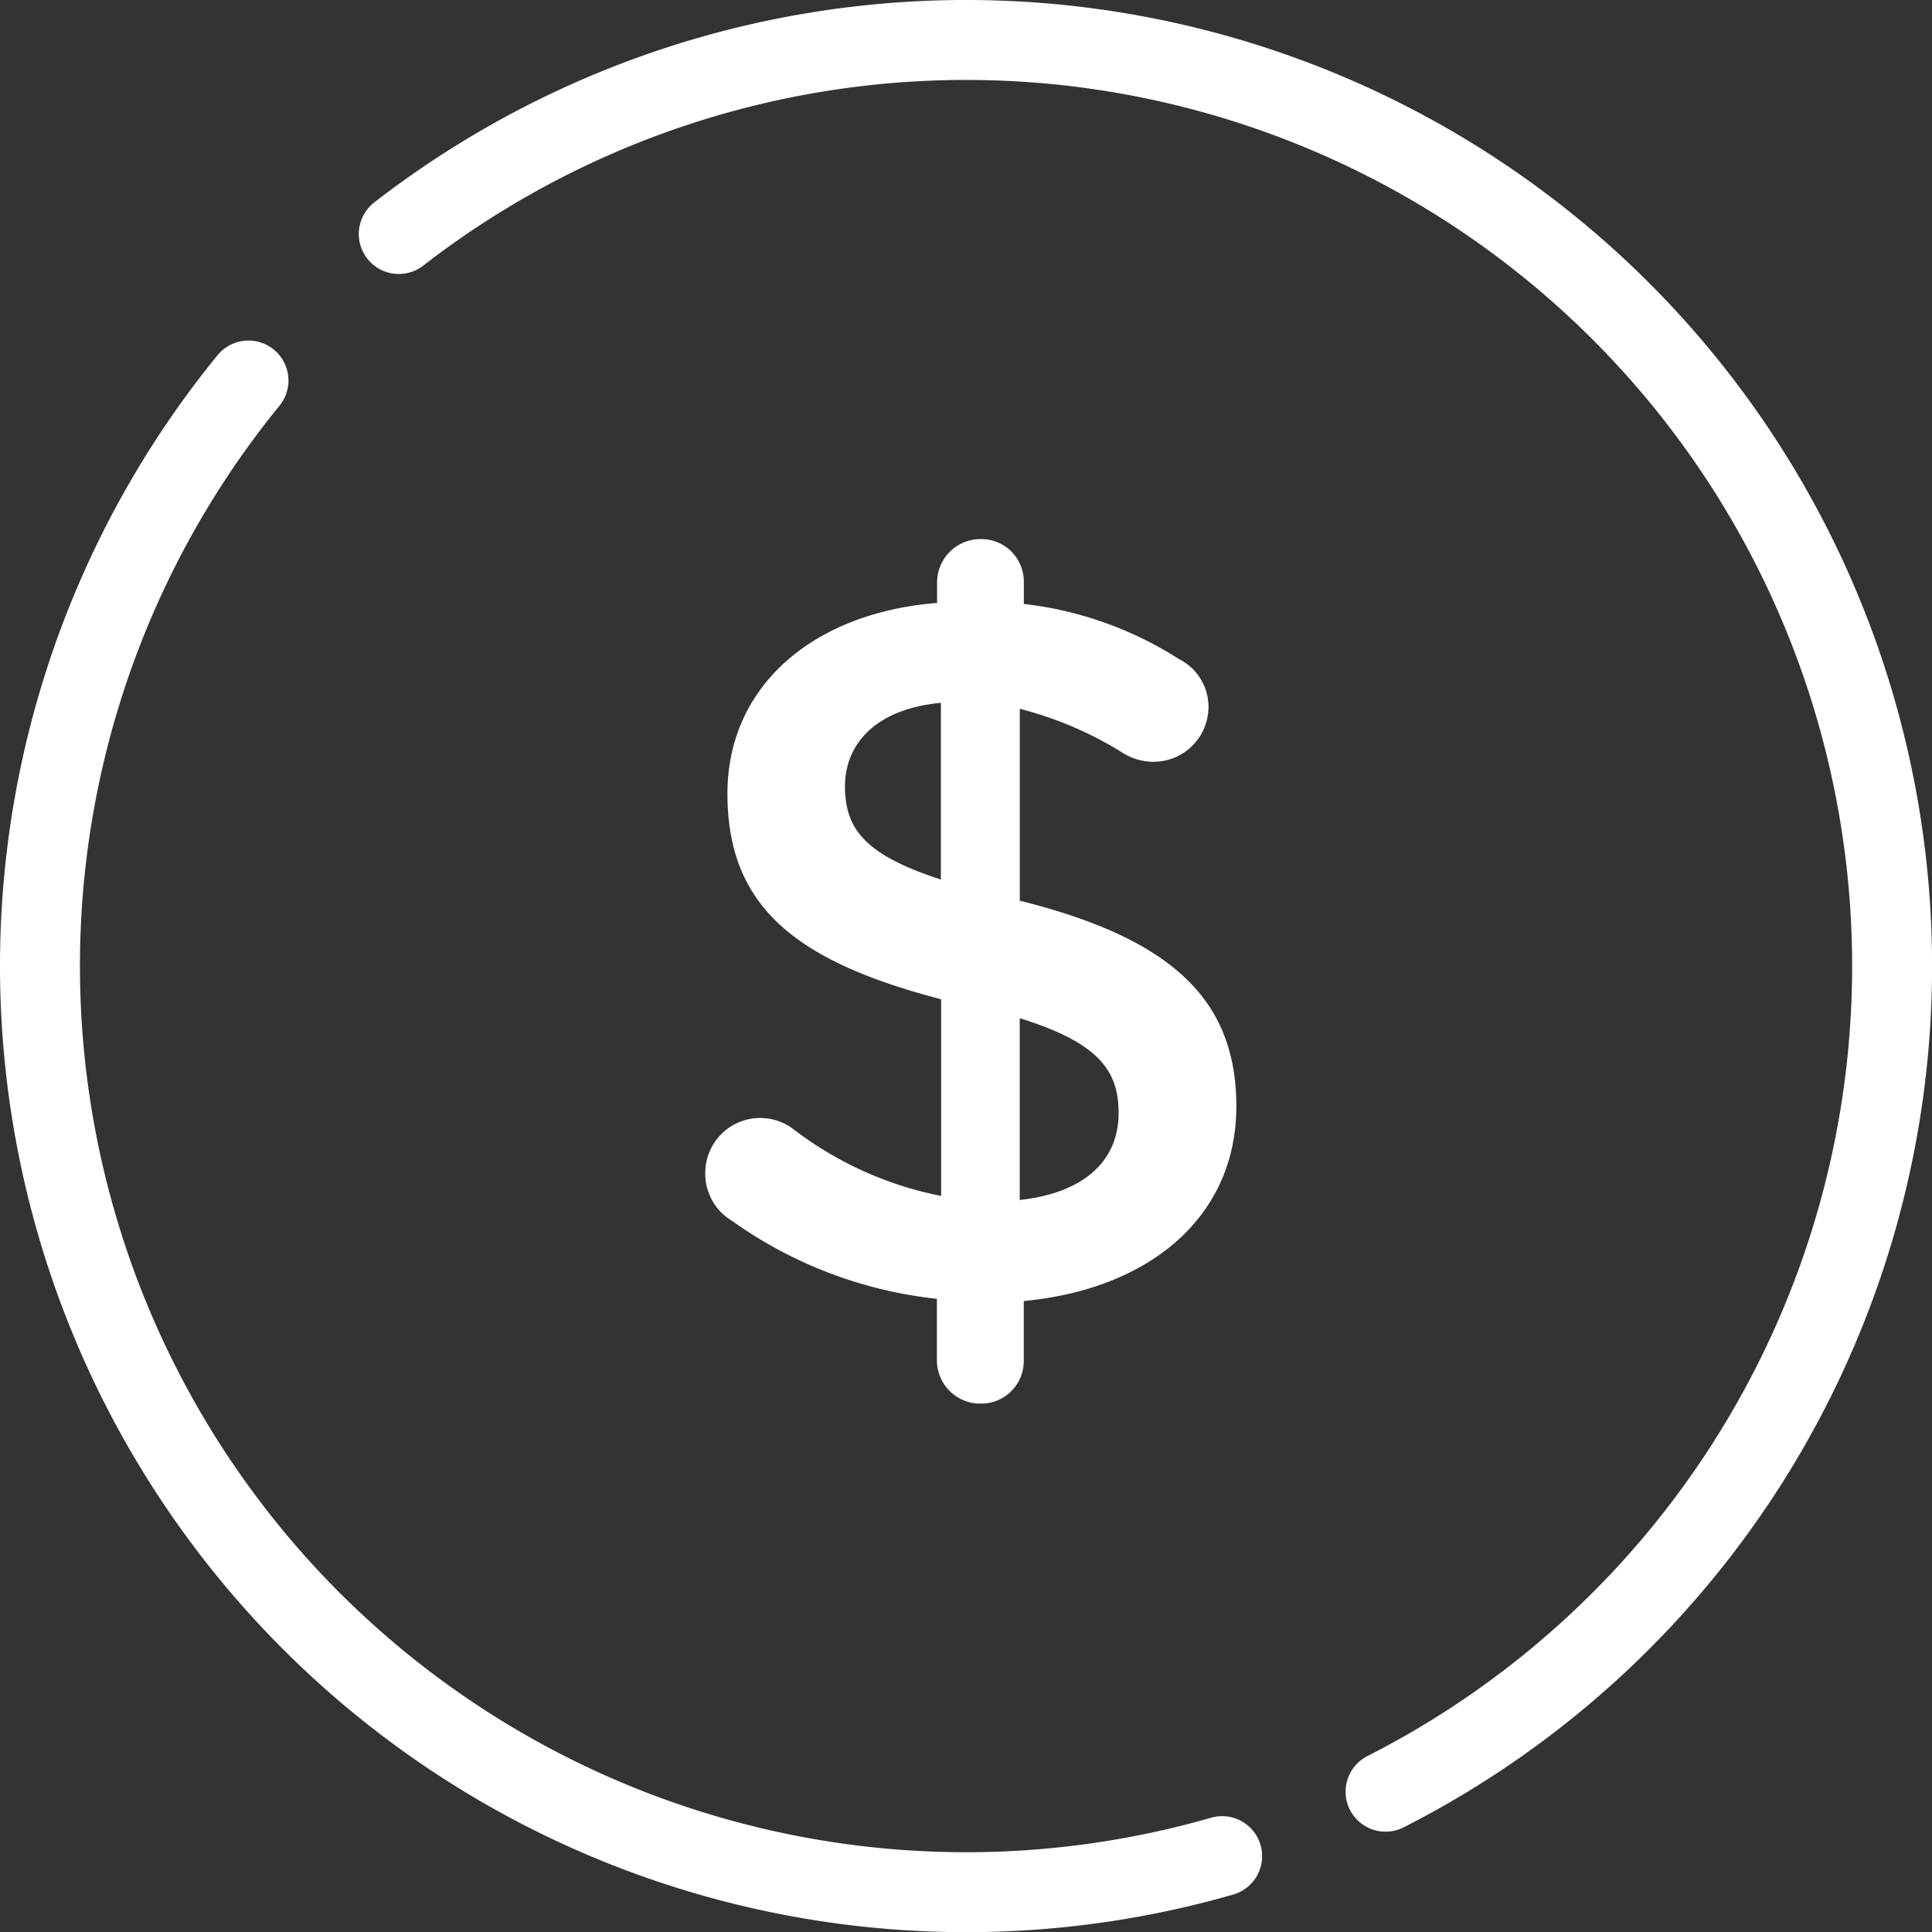 <svg class="cl-icon-business-model" xmlns="http://www.w3.org/2000/svg" viewBox="0 0 48.332 48.332">
  <rect x="0" y="0" width="48.332" height="48.332" fill="#333333" stroke="none"/>
  <defs>
    <style>
      .cl-icon-business-model-1 {
        fill: none;
        stroke: #fff;
        stroke-linecap: round;
        stroke-miterlimit: 10;
        stroke-width: 2px;
      }
      .cl-icon-business-model-2 {
        fill: #fff;
      }
    </style>
  </defs>
  <g data-name="Group 4122" transform="translate(18404.998 -13965)">
    <path data-name="Path 164" class="cl-icon-business-model-1" d="M55.326,70.166A23.171,23.171,0,0,1,30.968,33.251" transform="translate(-18429.75 13941.268)"/>
    <path data-name="Path 165" class="cl-icon-business-model-1" d="M34.535,29.77A23.168,23.168,0,1,1,59.221,68.738" transform="translate(-18429.557 13941.084)"/>
    <path data-name="Path 166" class="cl-icon-business-model-2" d="M50.3,40.22a1.065,1.065,0,0,1,1.075,1.074v.549a9.088,9.088,0,0,1,3.871,1.373,1.338,1.338,0,0,1,.748,1.2,1.375,1.375,0,0,1-1.4,1.375,1.441,1.441,0,0,1-.748-.225,9.111,9.111,0,0,0-2.573-1.1v4.8c3.8.949,5.418,2.473,5.418,5.145,0,2.746-2.146,4.571-5.318,4.87v1.5A1.065,1.065,0,0,1,50.3,61.848a1.086,1.086,0,0,1-1.1-1.074V59.226a10.8,10.8,0,0,1-5.12-1.947,1.369,1.369,0,0,1-.674-1.2,1.373,1.373,0,0,1,2.2-1.1,8.907,8.907,0,0,0,3.7,1.673v-4.92c-3.647-.95-5.346-2.323-5.346-5.145,0-2.673,2.121-4.521,5.245-4.77V41.3A1.086,1.086,0,0,1,50.3,40.22Zm-1,8.517V44.316c-1.6.15-2.4,1-2.4,2.1C46.908,47.462,47.381,48.113,49.3,48.737Zm1.972,3.471v4.546c1.6-.175,2.473-.974,2.473-2.172C53.75,53.482,53.2,52.808,51.277,52.207Z" transform="translate(-18430.76 13938.266)"/>
  </g>
</svg>

